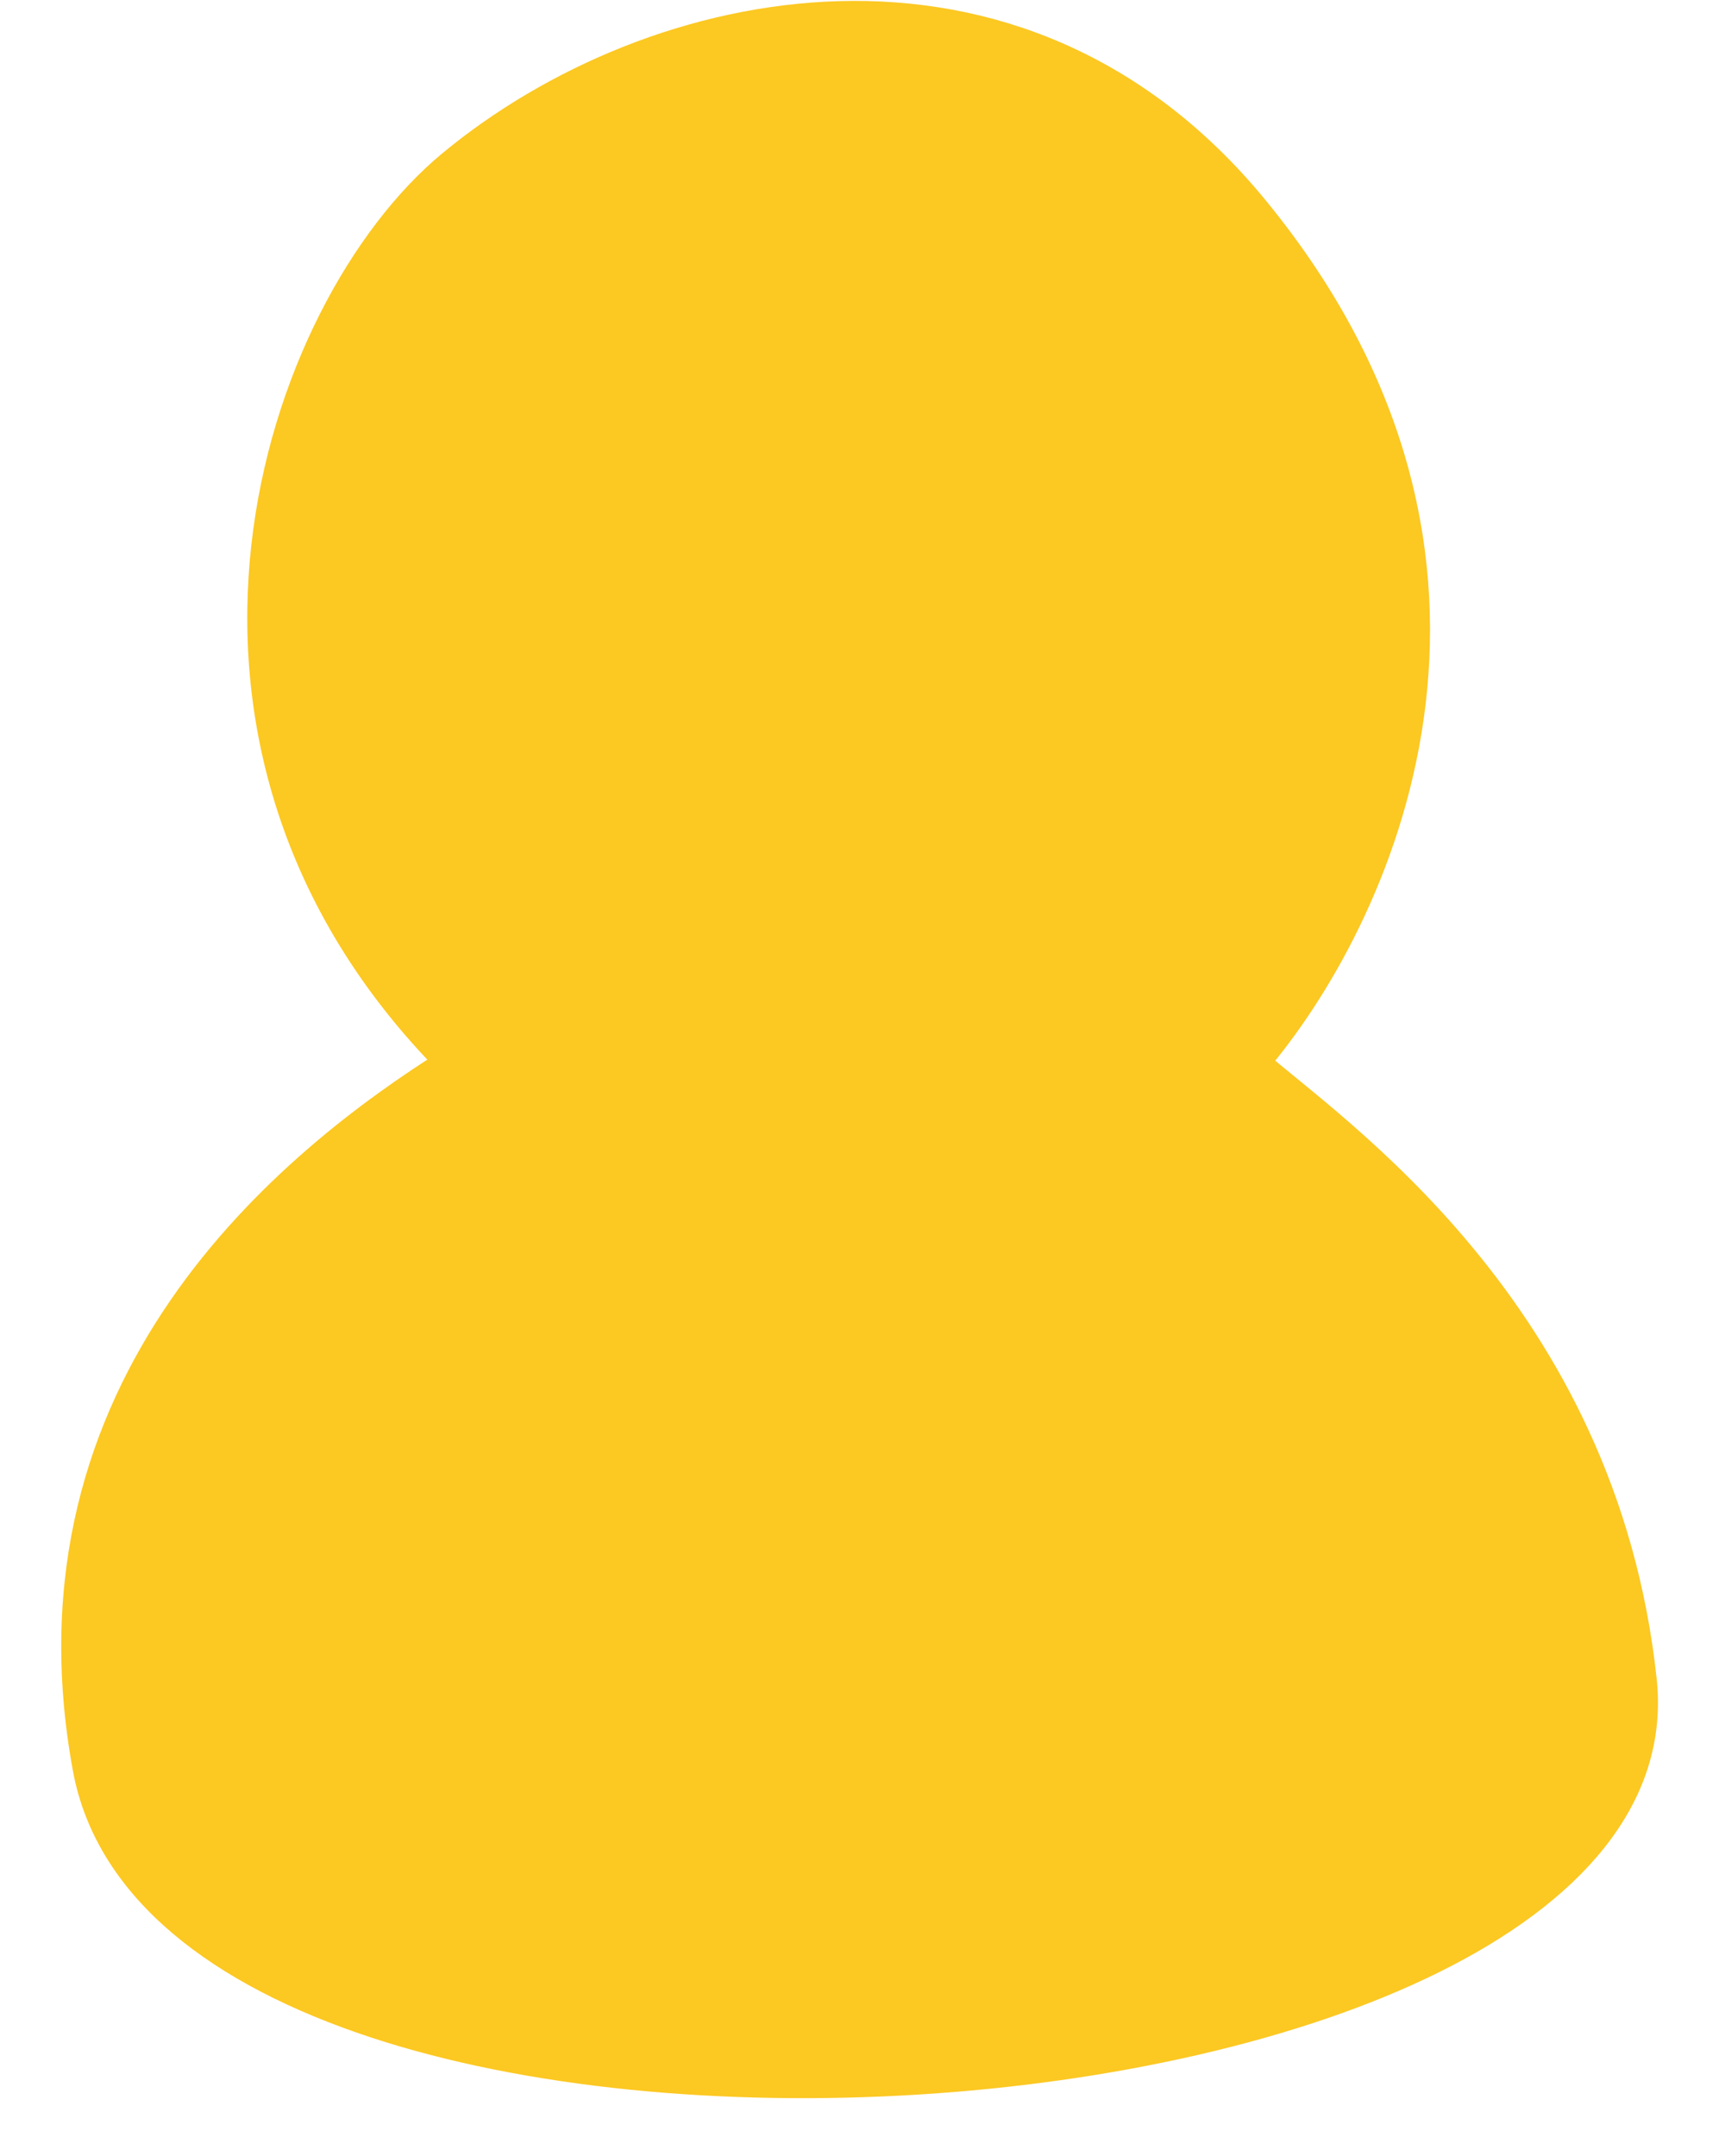 <svg width="16" height="20" viewBox="0 0 16 20" fill="none" xmlns="http://www.w3.org/2000/svg">
<g id="Group">
<path id="Vector" d="M0.822 16.401C0.167 12.842 2.704 10.791 4.196 9.857C1.226 6.868 2.584 2.873 4.196 1.537C6.072 -0.017 9.429 -0.722 11.621 1.947C14.328 5.243 12.75 8.539 11.621 9.857C12.349 10.498 14.852 12.164 15.219 15.588C15.682 19.909 1.641 20.849 0.822 16.401Z" fill="#FCC822"/>
<path id="Vector_2" d="M0.822 16.401C0.167 12.842 2.704 10.791 4.196 9.857C1.226 6.868 2.584 2.873 4.196 1.537C6.072 -0.017 9.429 -0.722 11.621 1.947C14.328 5.243 12.75 8.539 11.621 9.857C12.349 10.498 14.852 12.164 15.219 15.588C15.682 19.909 1.641 20.849 0.822 16.401Z" stroke="#FCC822" stroke-width="0.296"/>
</g>
</svg>
